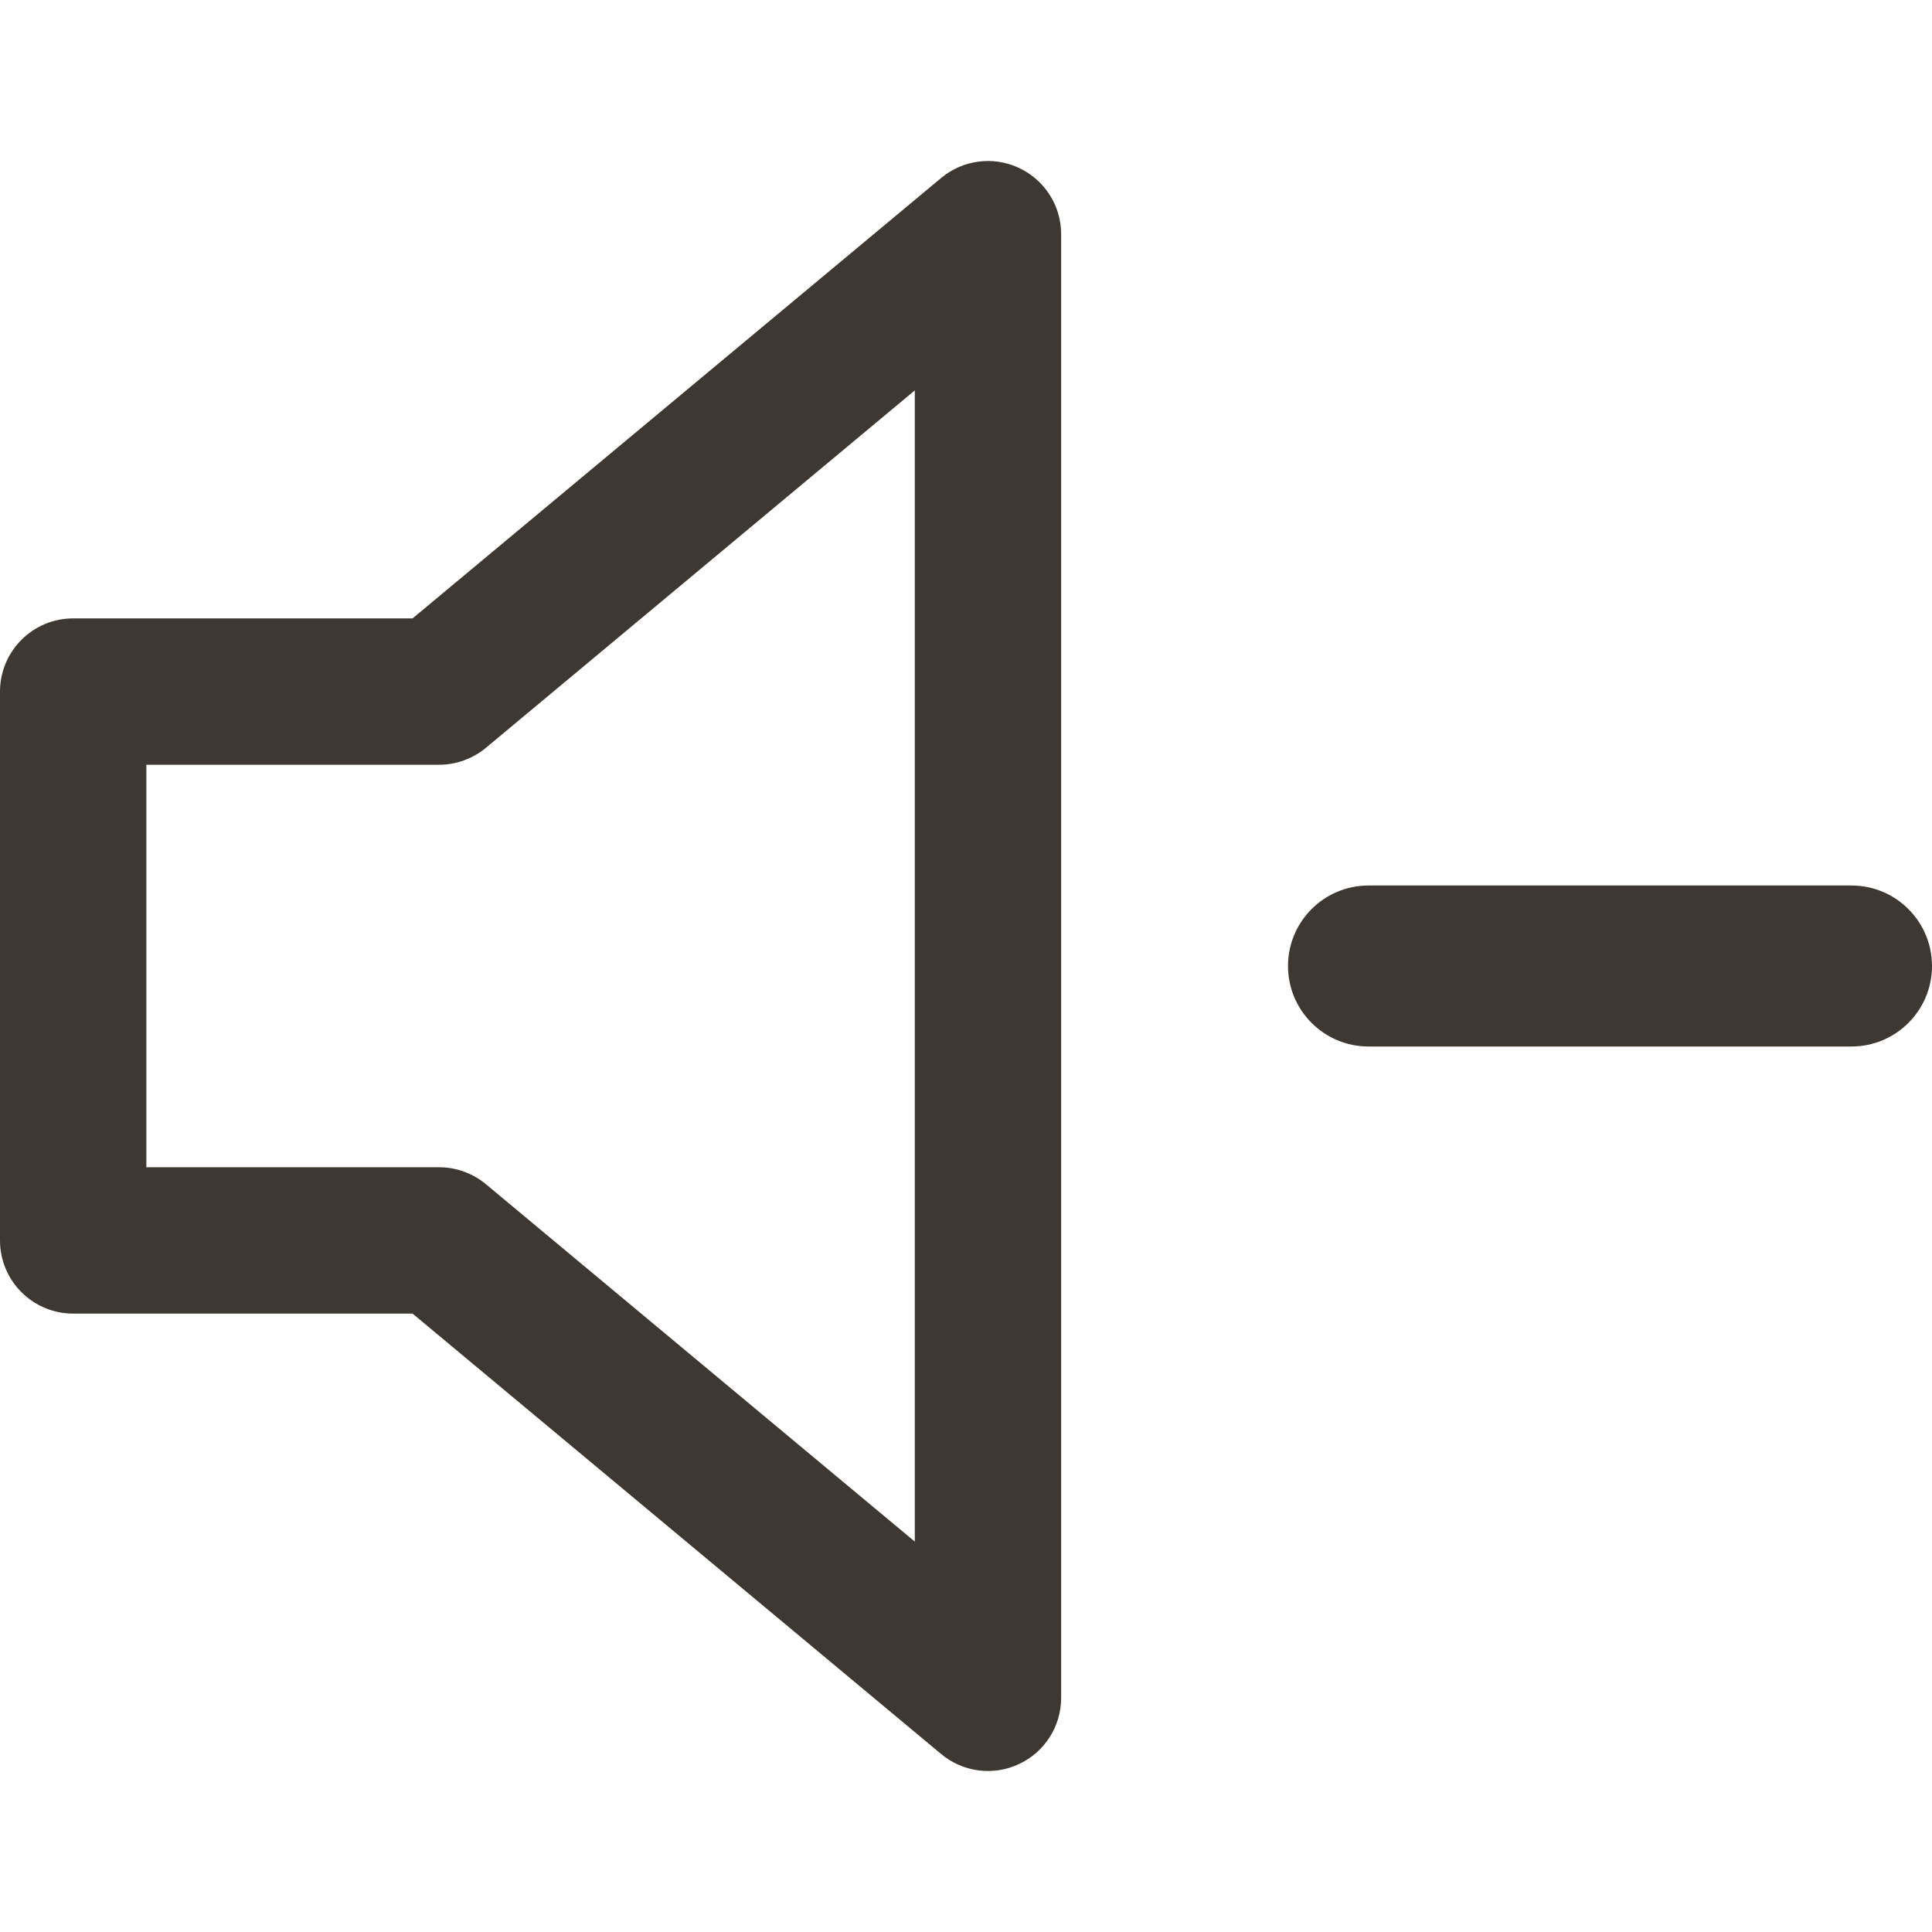 <svg width="24" height="24" viewBox="0 0 24 24" fill="none" xmlns="http://www.w3.org/2000/svg">
<path fill-rule="evenodd" clip-rule="evenodd" d="M12.658 2.086C12.978 2.235 13.182 2.556 13.182 2.909V21.091C13.182 21.444 12.978 21.765 12.658 21.914C12.339 22.064 11.962 22.015 11.691 21.789L5.125 16.318H0.909C0.407 16.318 0 15.911 0 15.409V8.591C0 8.089 0.407 7.682 0.909 7.682H5.125L11.691 2.211C11.962 1.985 12.339 1.936 12.658 2.086ZM11.364 4.85L6.037 9.289C5.873 9.425 5.667 9.5 5.455 9.5H1.818V14.5H5.455C5.667 14.5 5.873 14.575 6.037 14.711L11.364 19.15V4.85Z" fill="#3E3832"/>
<path fill-rule="evenodd" clip-rule="evenodd" d="M16 12C16 11.448 16.448 11 17 11H23C23.552 11 24 11.448 24 12C24 12.552 23.552 13 23 13H17C16.448 13 16 12.552 16 12Z" fill="#3E3832"/>
</svg>
